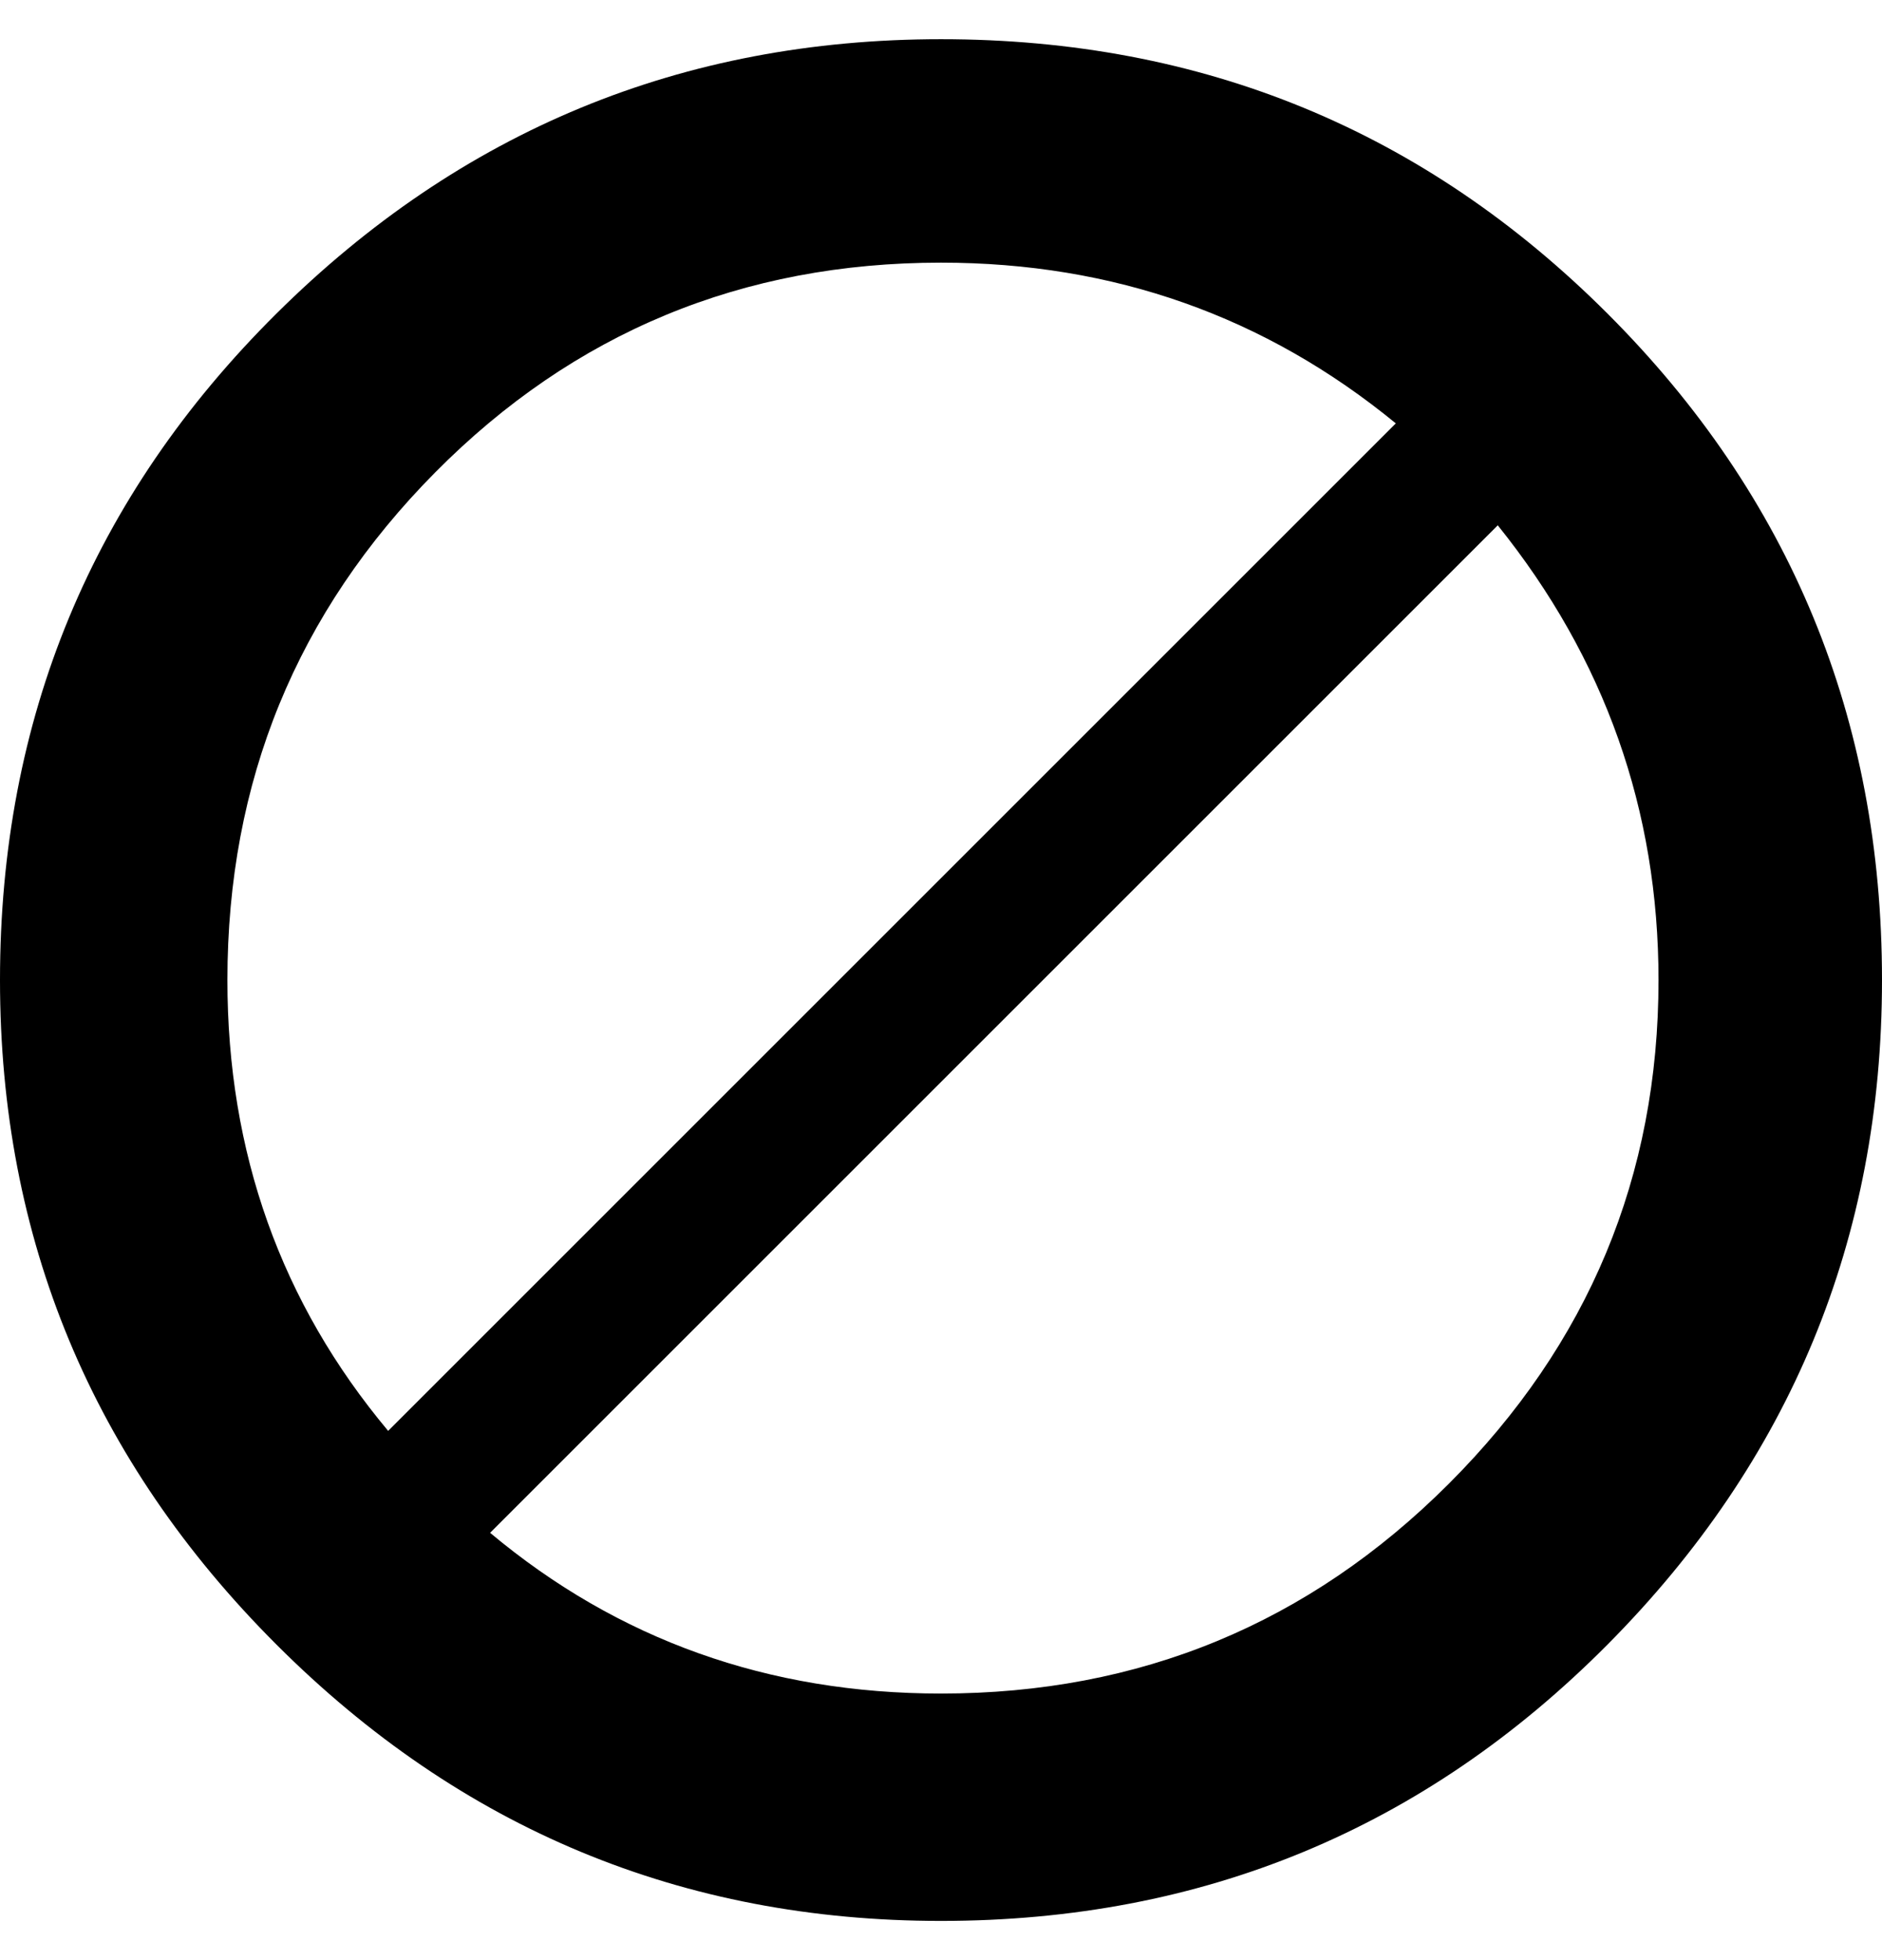 <svg height="1000" width="960" xmlns="http://www.w3.org/2000/svg"><path d="M480 20c133.333 0 246.667 46.667 340 140s140 206.667 140 340c0 132-46.667 245-140 339S613.333 980 480 980c-132 0-245-47-339-141S0 632 0 500c0-133.333 47-246.667 141-340S348 20 480 20M116 500c0 88 27.333 164.667 82 230l514-514c-66.667-54.667-144-82-232-82-101.333 0-187.333 35.667-258 107S116 398.667 116 500m364 364c101.333 0 187.667-35.667 259-107s107-157 107-257c0-86.667-27.333-164-82-232L250 782c65.333 54.667 142 82 230 82"/></svg>